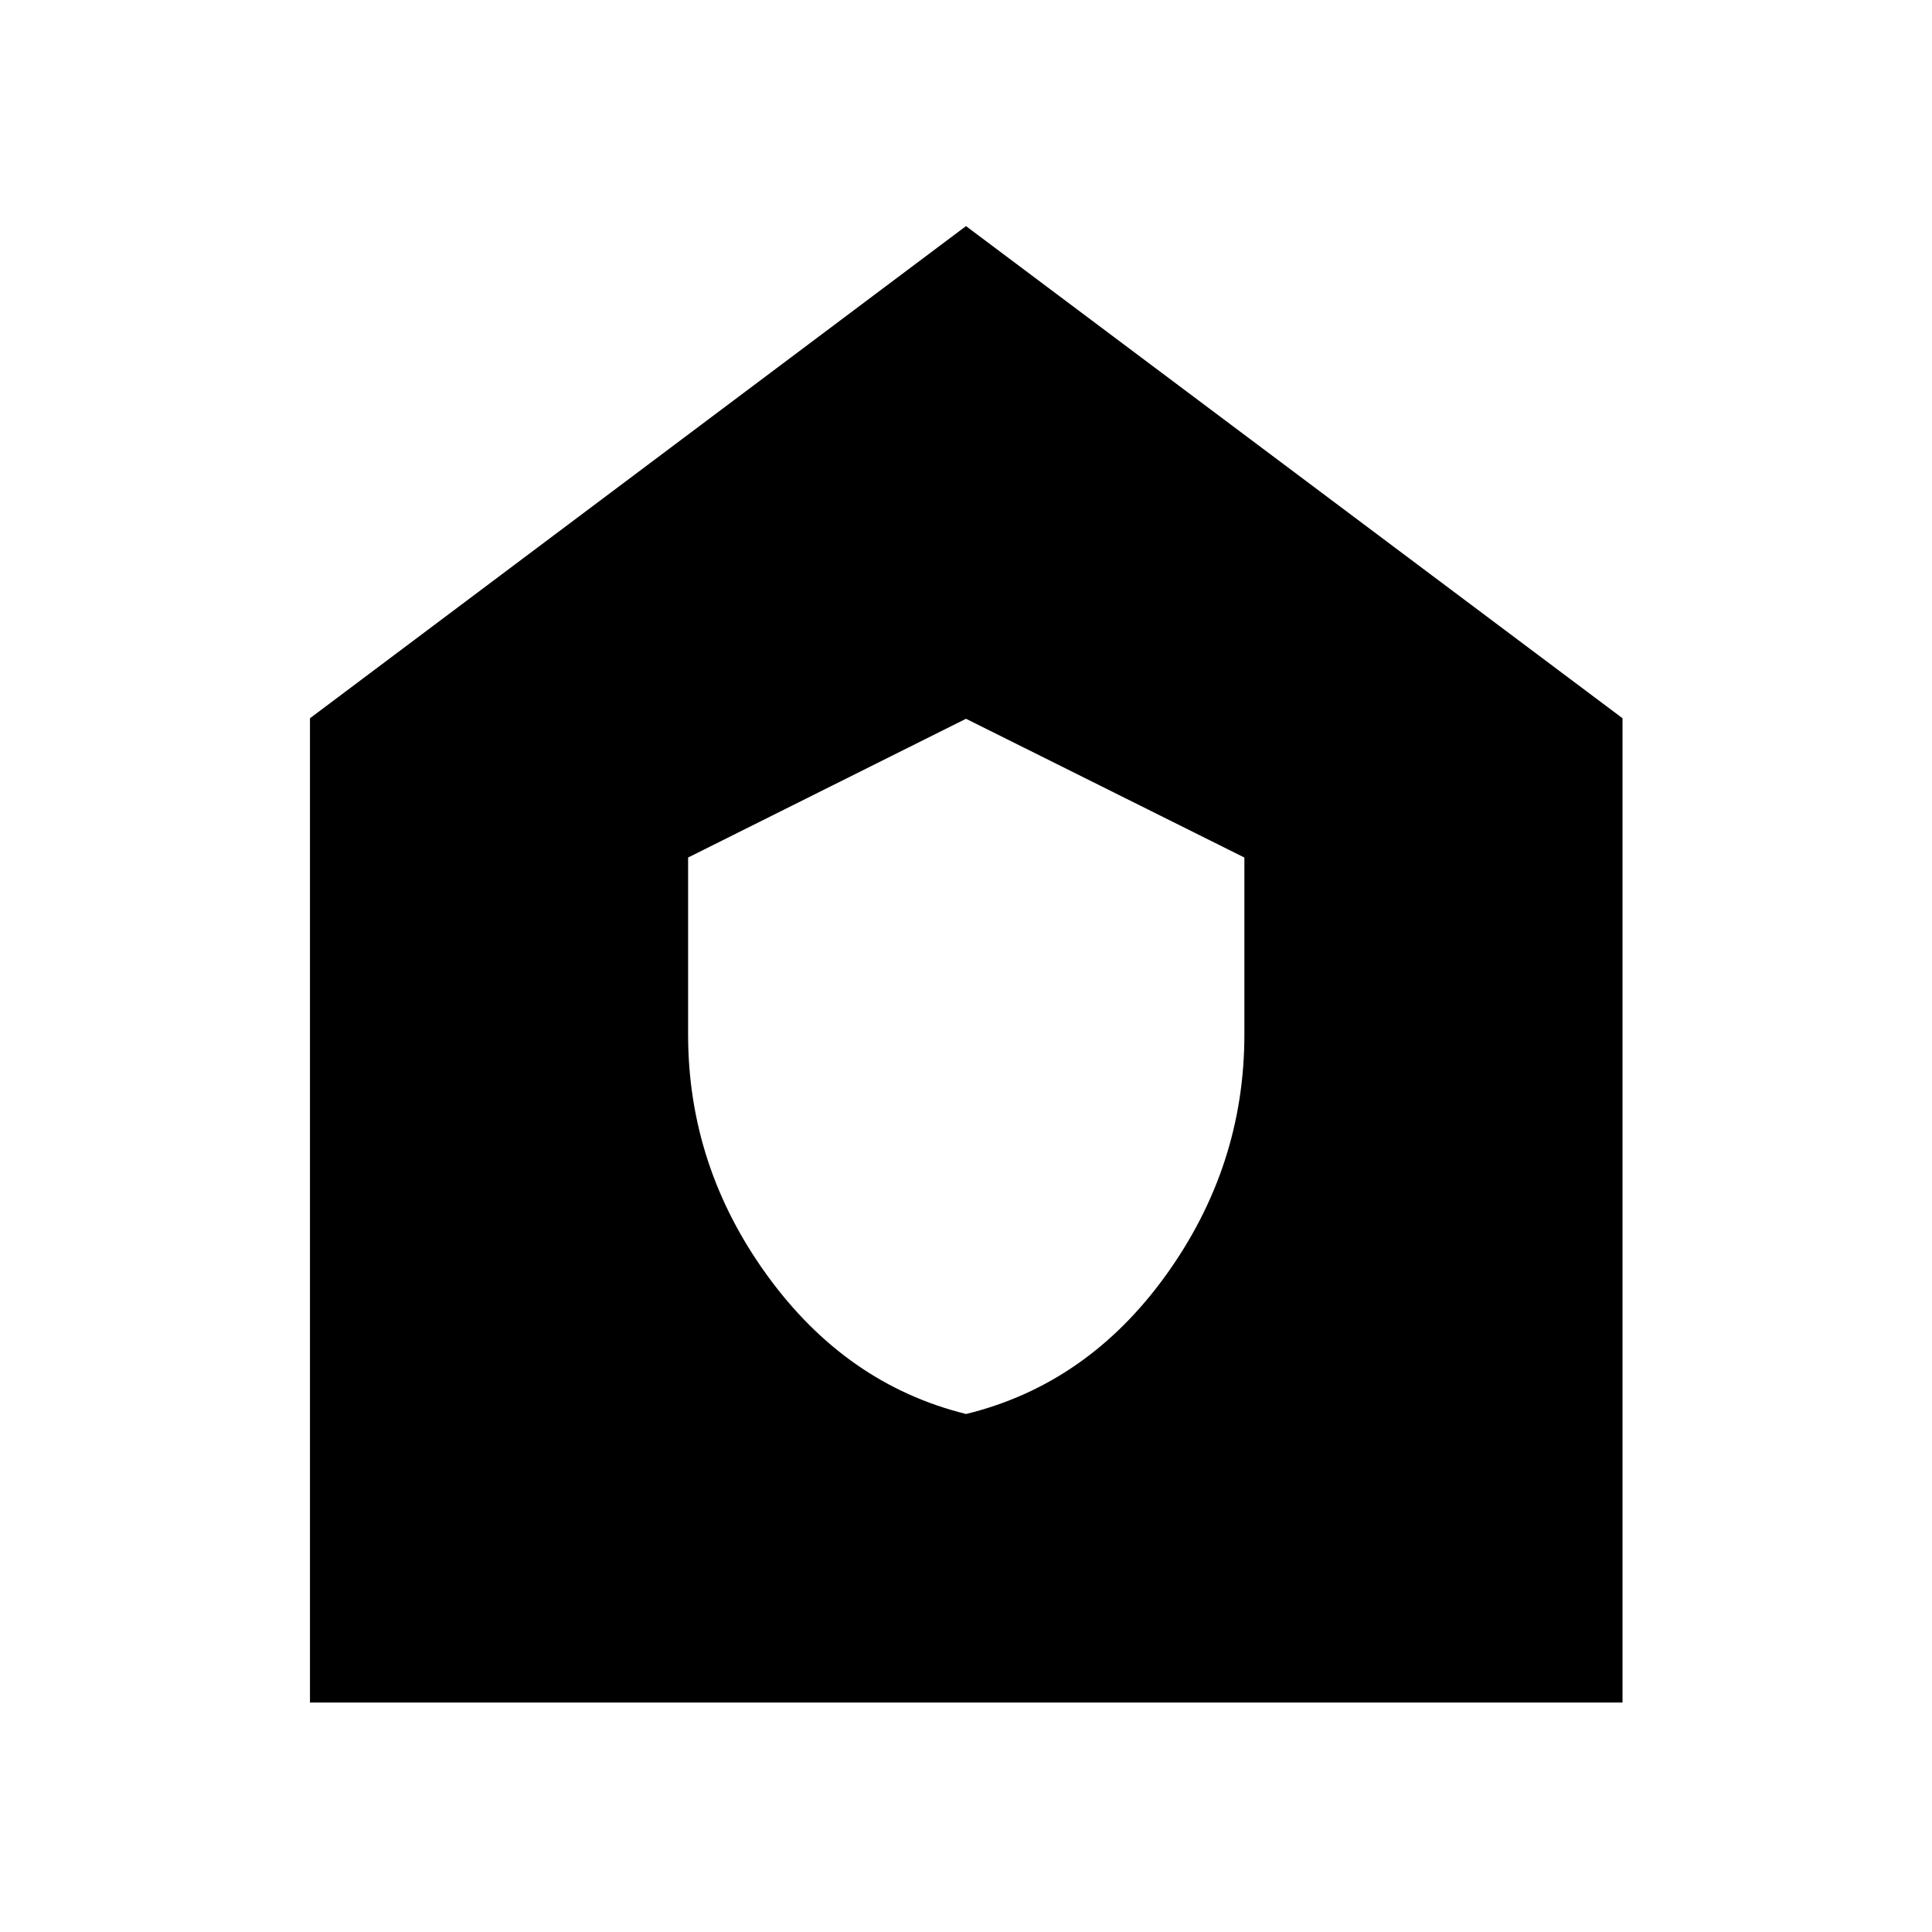 <svg xmlns="http://www.w3.org/2000/svg" width="48" height="48" viewBox="0 -960 960 960"><path d="M480.052-257.391q60.231-14.761 99.252-68.924 39.022-54.163 39.022-119.667v-87.914L480-602.848l-138.087 68.952v87.914q0 65.504 39.267 119.684 39.267 54.181 98.872 68.907Zm-326.03 143.369v-489.087L480-847.652l326.218 244.543v489.087H154.022Z"/></svg>